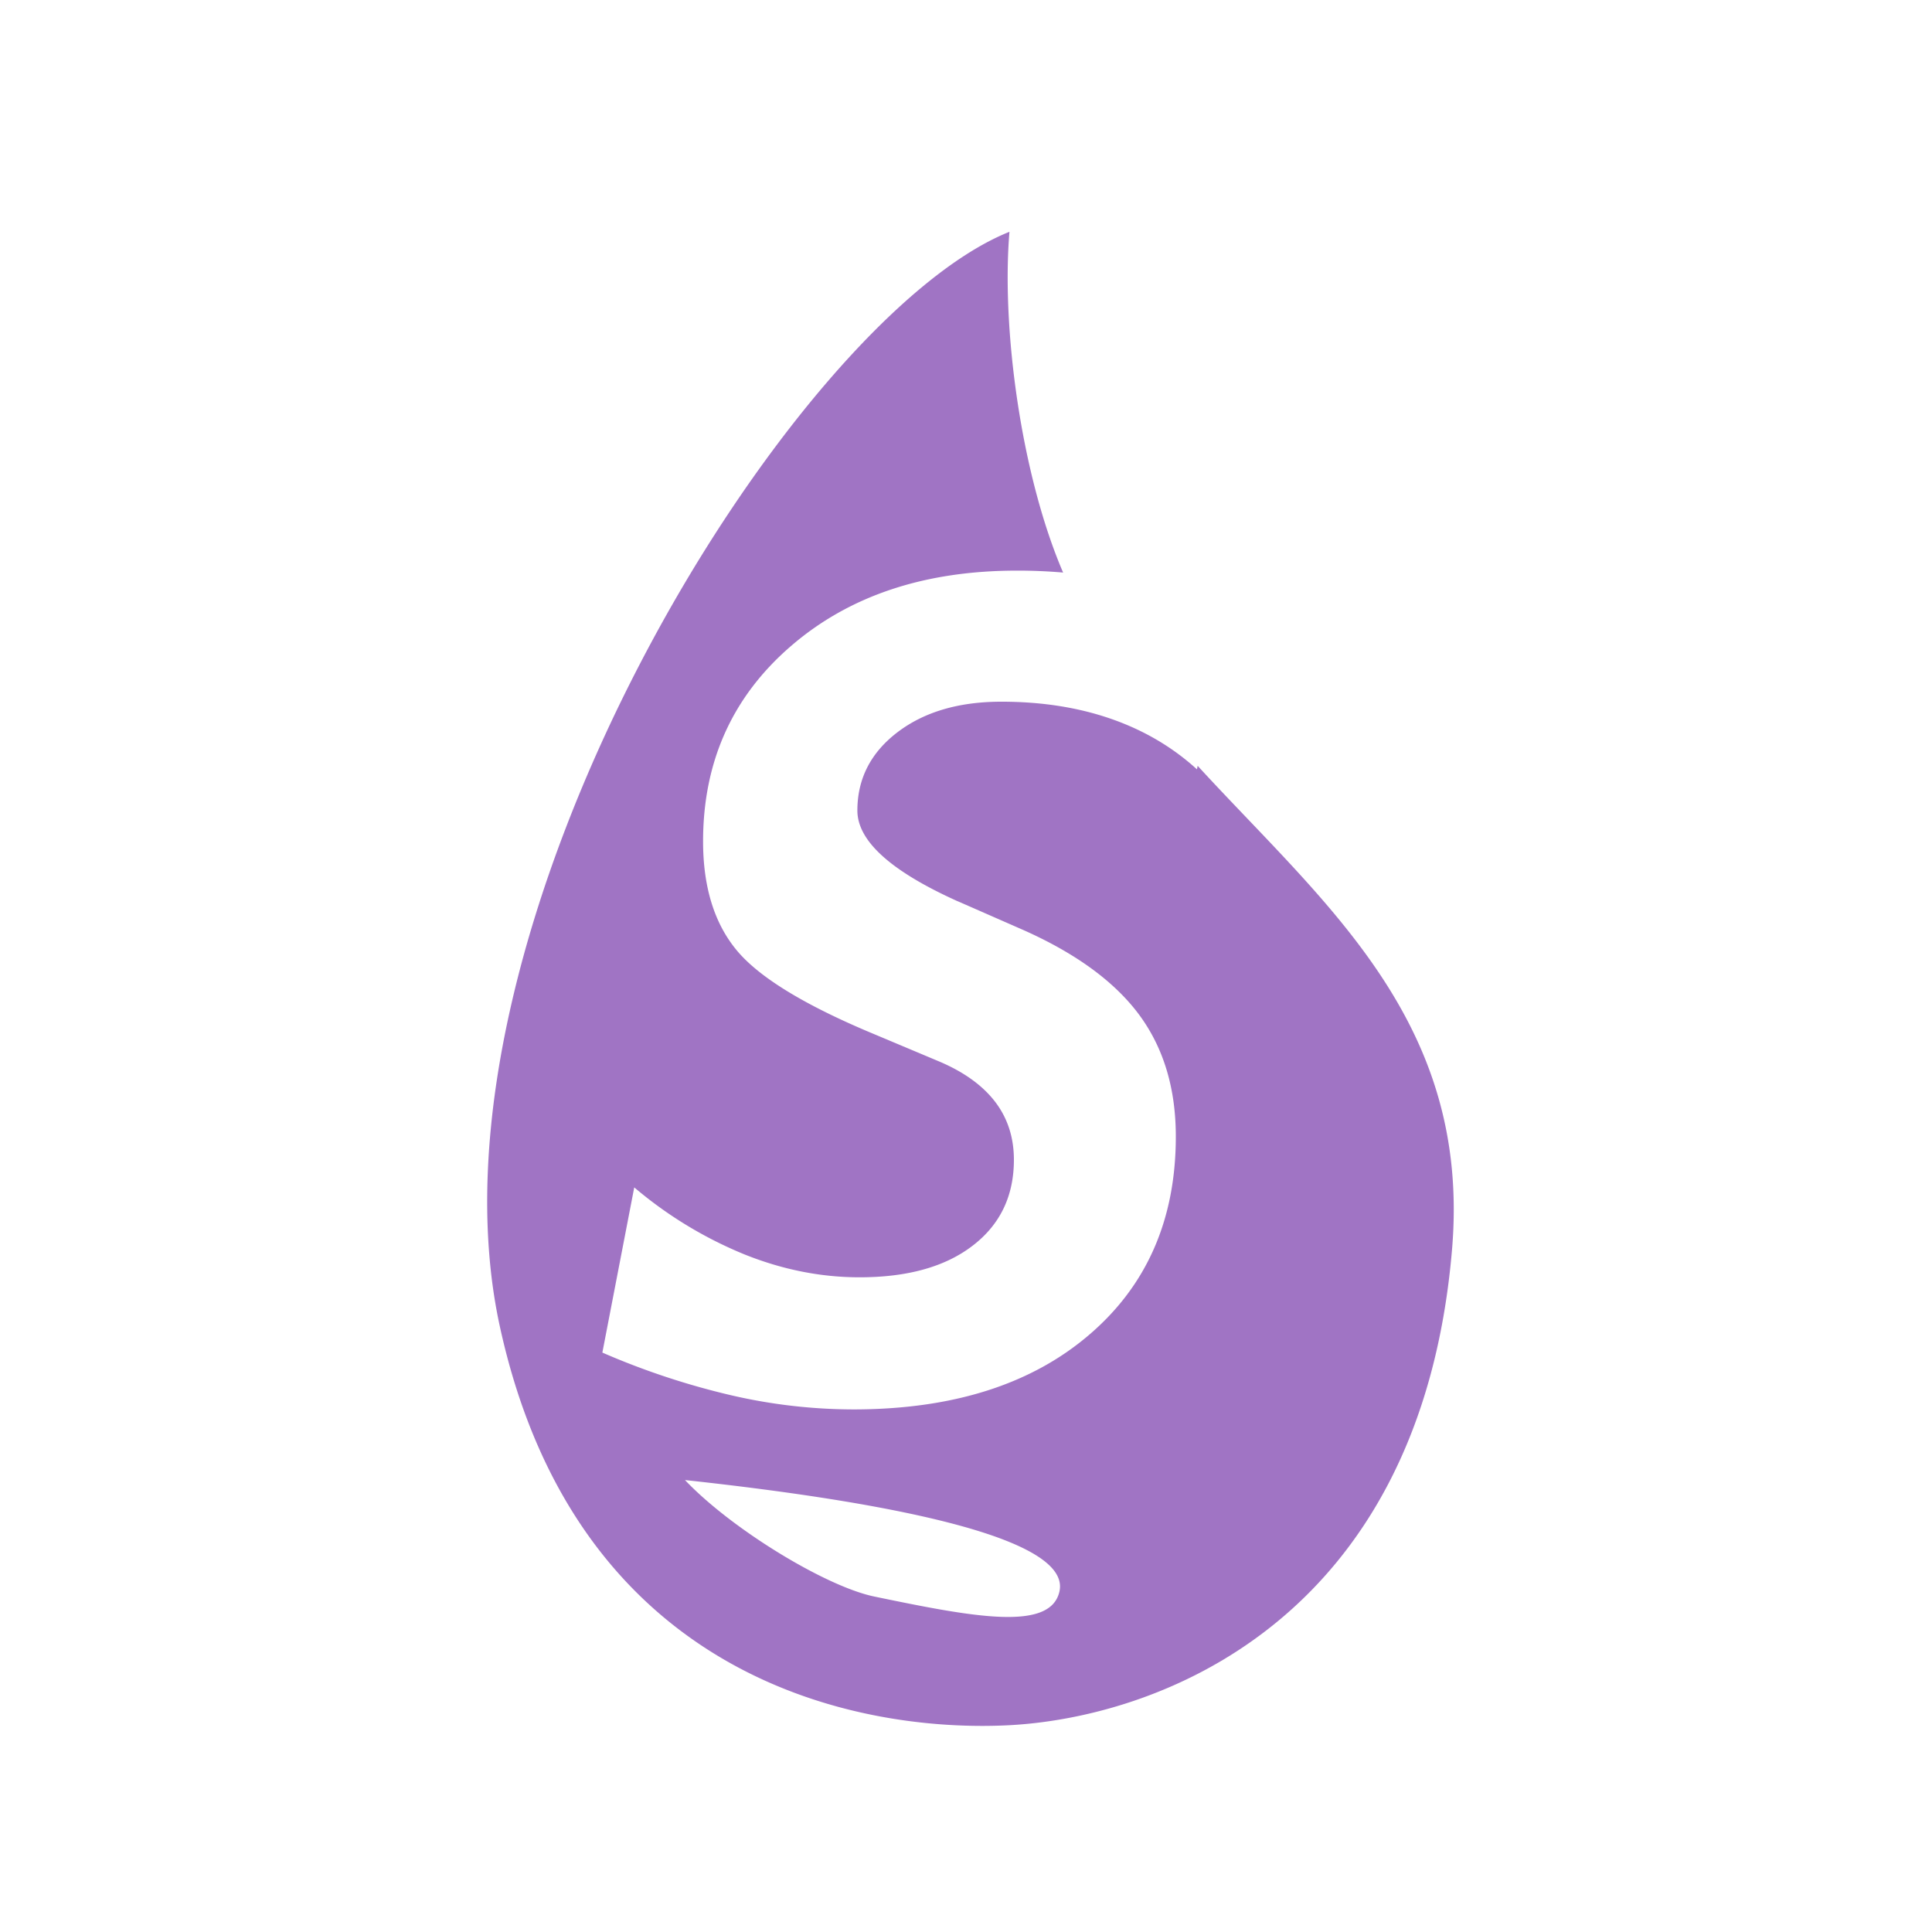 <svg viewBox="1.904 1.584 27.872 27.872" xmlns="http://www.w3.org/2000/svg"><path fill="#A074C4" d="M19.182 12.632c1.828 1.993 3.947 3.683 3.67 6.975-.456 5.412-4.305 6.772-6.433 6.868-2.128.097-6.191-.653-7.304-5.755-1.249-5.731 4.208-14.534 7.352-15.792-.116 1.373.162 3.491.774 4.916a7.65 7.65 0 00-.663-.028c-1.339 0-2.428.364-3.27 1.094-.841.729-1.261 1.666-1.261 2.812 0 .656.161 1.18.484 1.57.323.391.984.795 1.984 1.211l.93.391c.359.151.63.345.813.582.182.237.273.517.273.84 0 .521-.198.934-.594 1.238-.396.305-.94.457-1.633.457-.557 0-1.112-.11-1.664-.332a5.906 5.906 0 01-1.586-.965l-.46 2.383a10.82 10.82 0 001.863.617 7.869 7.869 0 001.754.203c1.427 0 2.56-.356 3.398-1.07.839-.713 1.258-1.669 1.258-2.867 0-.693-.176-1.277-.527-1.754-.352-.476-.908-.884-1.668-1.223l-.907-.398-.054-.023c-.959-.433-1.438-.868-1.438-1.305 0-.458.193-.835.578-1.129.386-.294.886-.441 1.5-.441.578 0 1.105.082 1.578.246.474.164.888.407 1.243.73l.01-.051zm-4.667 11.984c1.439.299 2.542.507 2.673-.072.197-.873-3.159-1.365-5.402-1.608.673.71 2.032 1.535 2.729 1.68z"></path></svg>